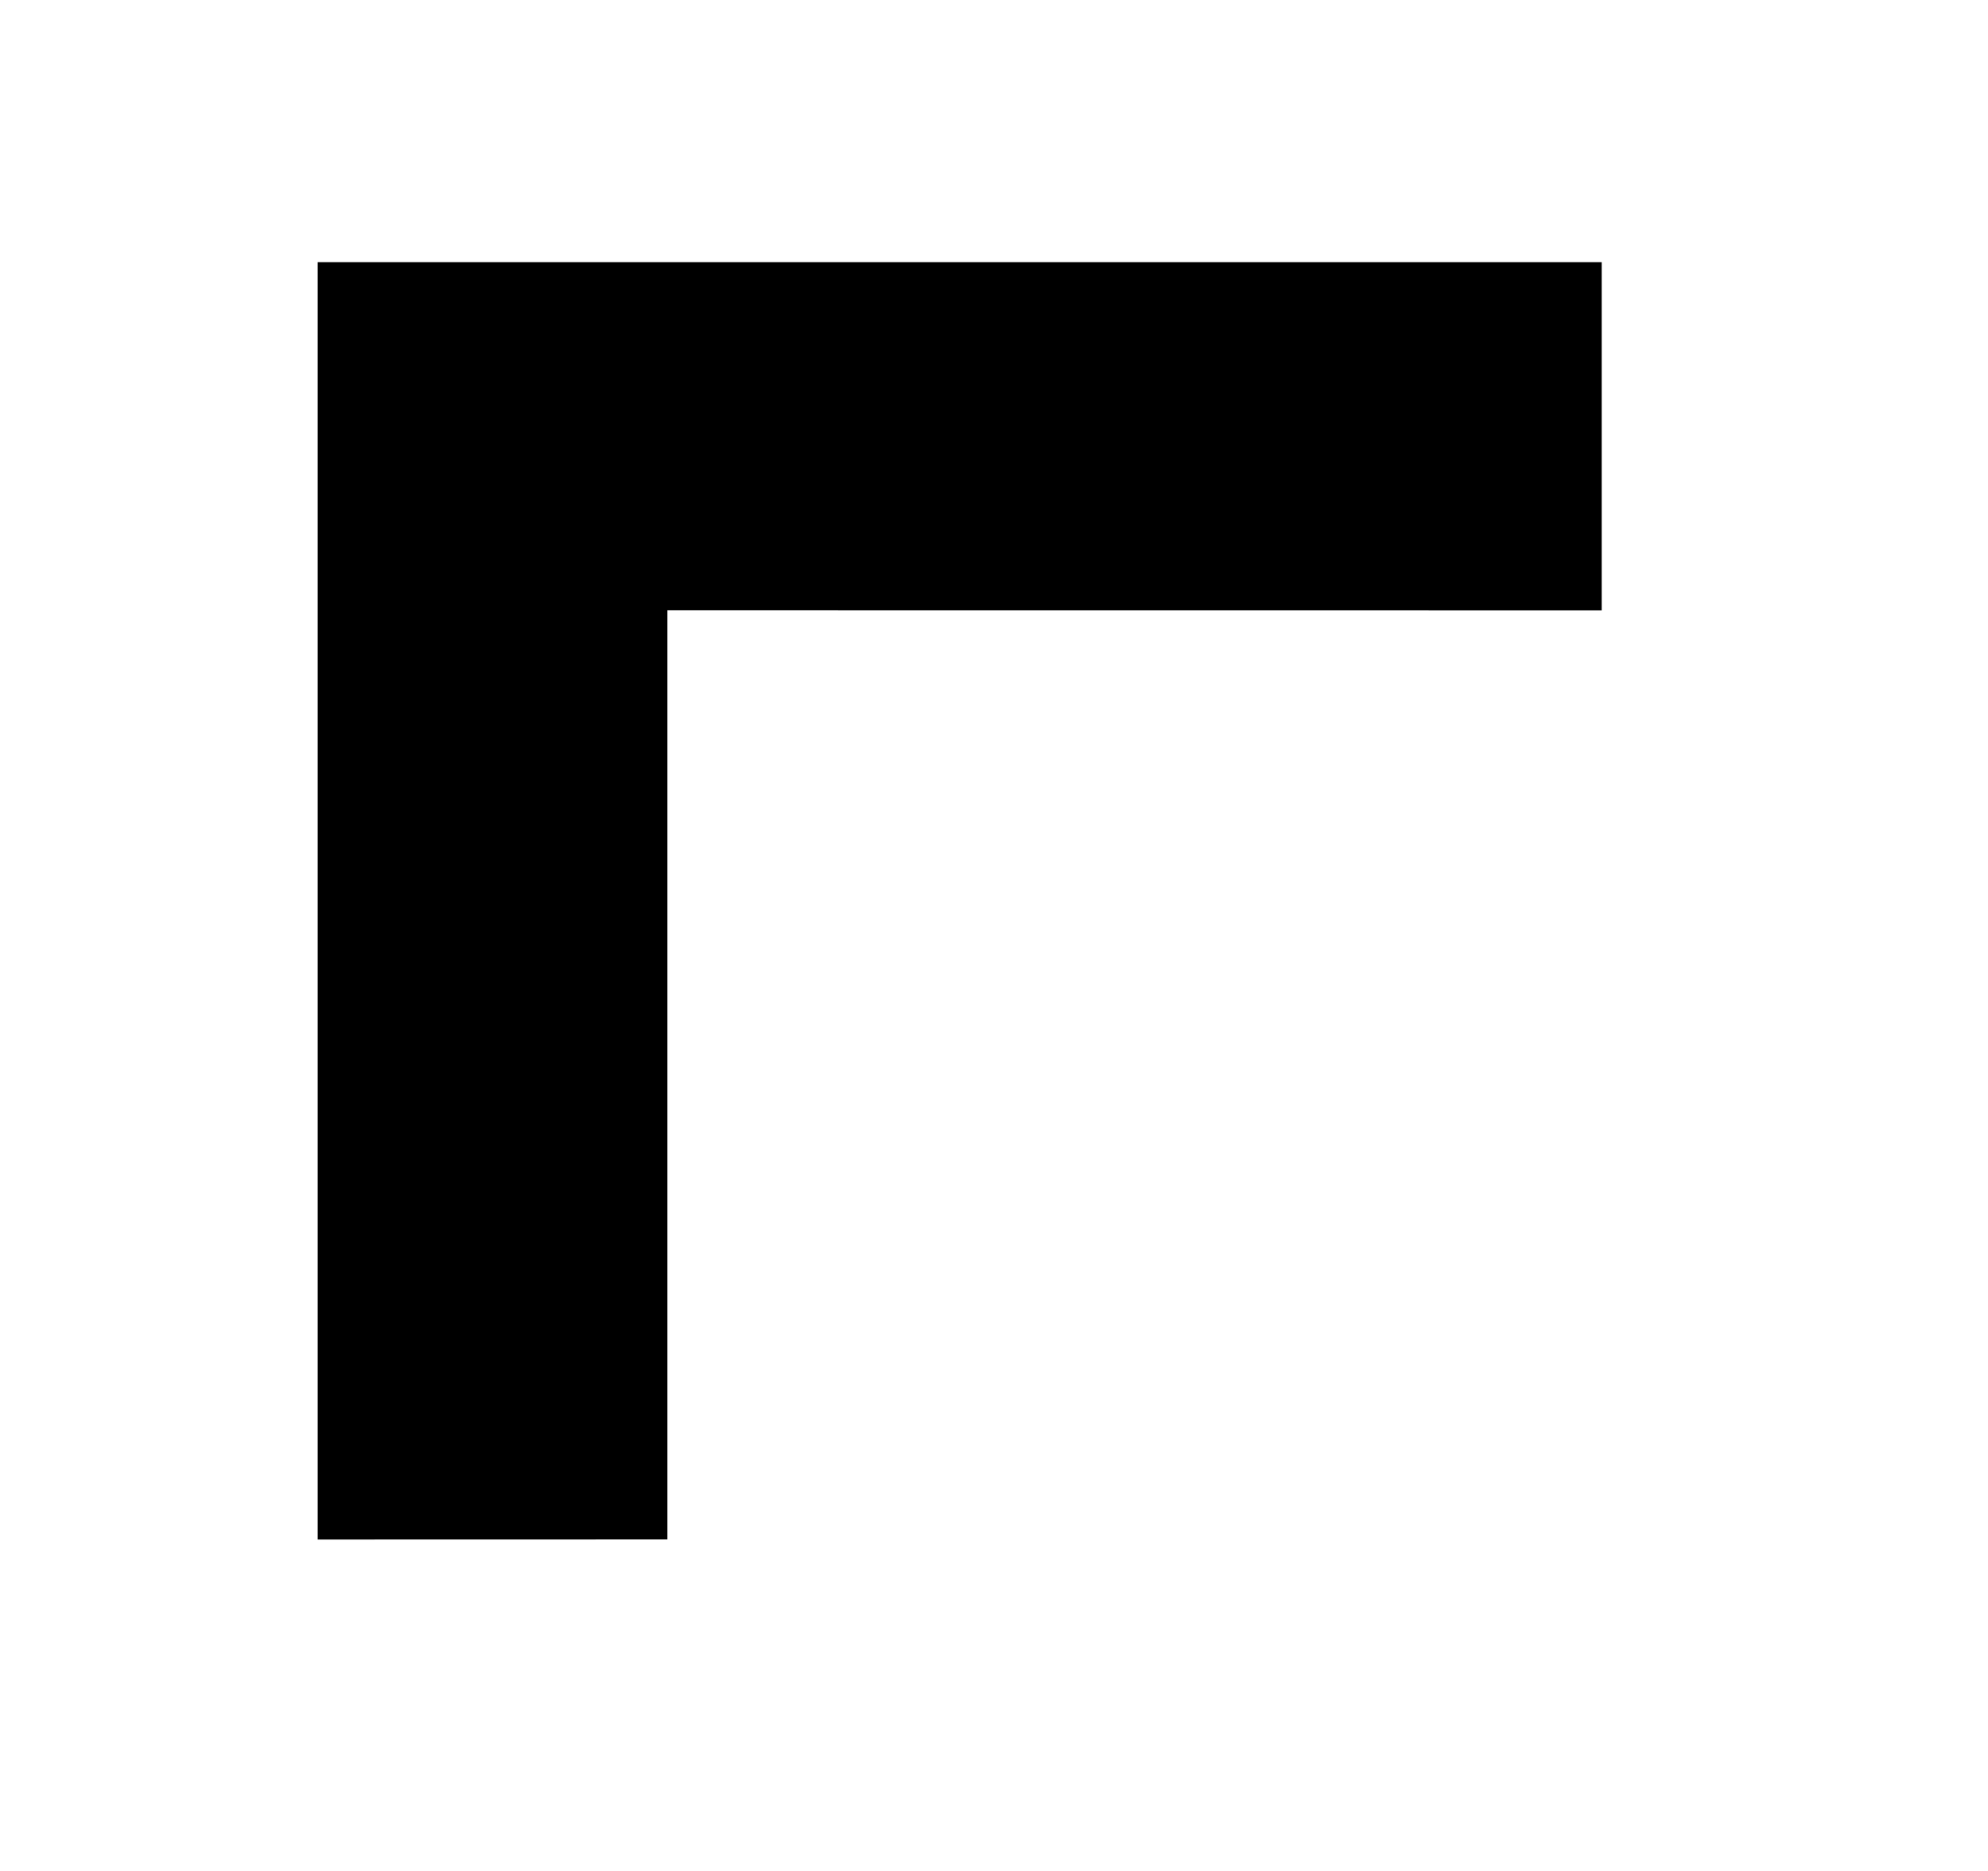 <?xml version="1.0" encoding="UTF-8"?>
<svg width="17px" height="16px" viewBox="0 0 17 16" version="1.1" xmlns="http://www.w3.org/2000/svg" xmlns:xlink="http://www.w3.org/1999/xlink">
    <title>iconWrapLeftUp</title>
    <g id="icon" stroke="none" stroke-width="1" fill="none" fill-rule="evenodd">
        <g transform="translate(-267, -922)">
            <rect fill="#FFFFFF" x="0" y="0" width="1440" height="1080"></rect>
            <g id="箭头" transform="translate(342, 926.5) rotate(-180) translate(-342, -926.5) translate(259, 914)" fill-rule="nonzero">
                <g id="编组-23" transform="translate(153, 12.5) rotate(45) translate(-153, -12.5) translate(145, 3)">
                    <rect id="矩形" fill="#000000" opacity="0" x="1.8189894e-12" y="2" width="16" height="16"></rect>
                    <polygon id="路径" fill="#FFFFFF" points="5.688 9.402 0.138 14.952 3.419 18.561 12.563 9.417 3.258 0.456 -2.94058894e-11 3.714"></polygon>
                    <polygon id="路径" fill="#000000" points="6.992 9.492 1.342 15.141 3.447 17.246 11.211 9.482 3.487 1.758 1.373 3.873"></polygon>
                </g>
            </g>
        </g>
    </g>
</svg>
